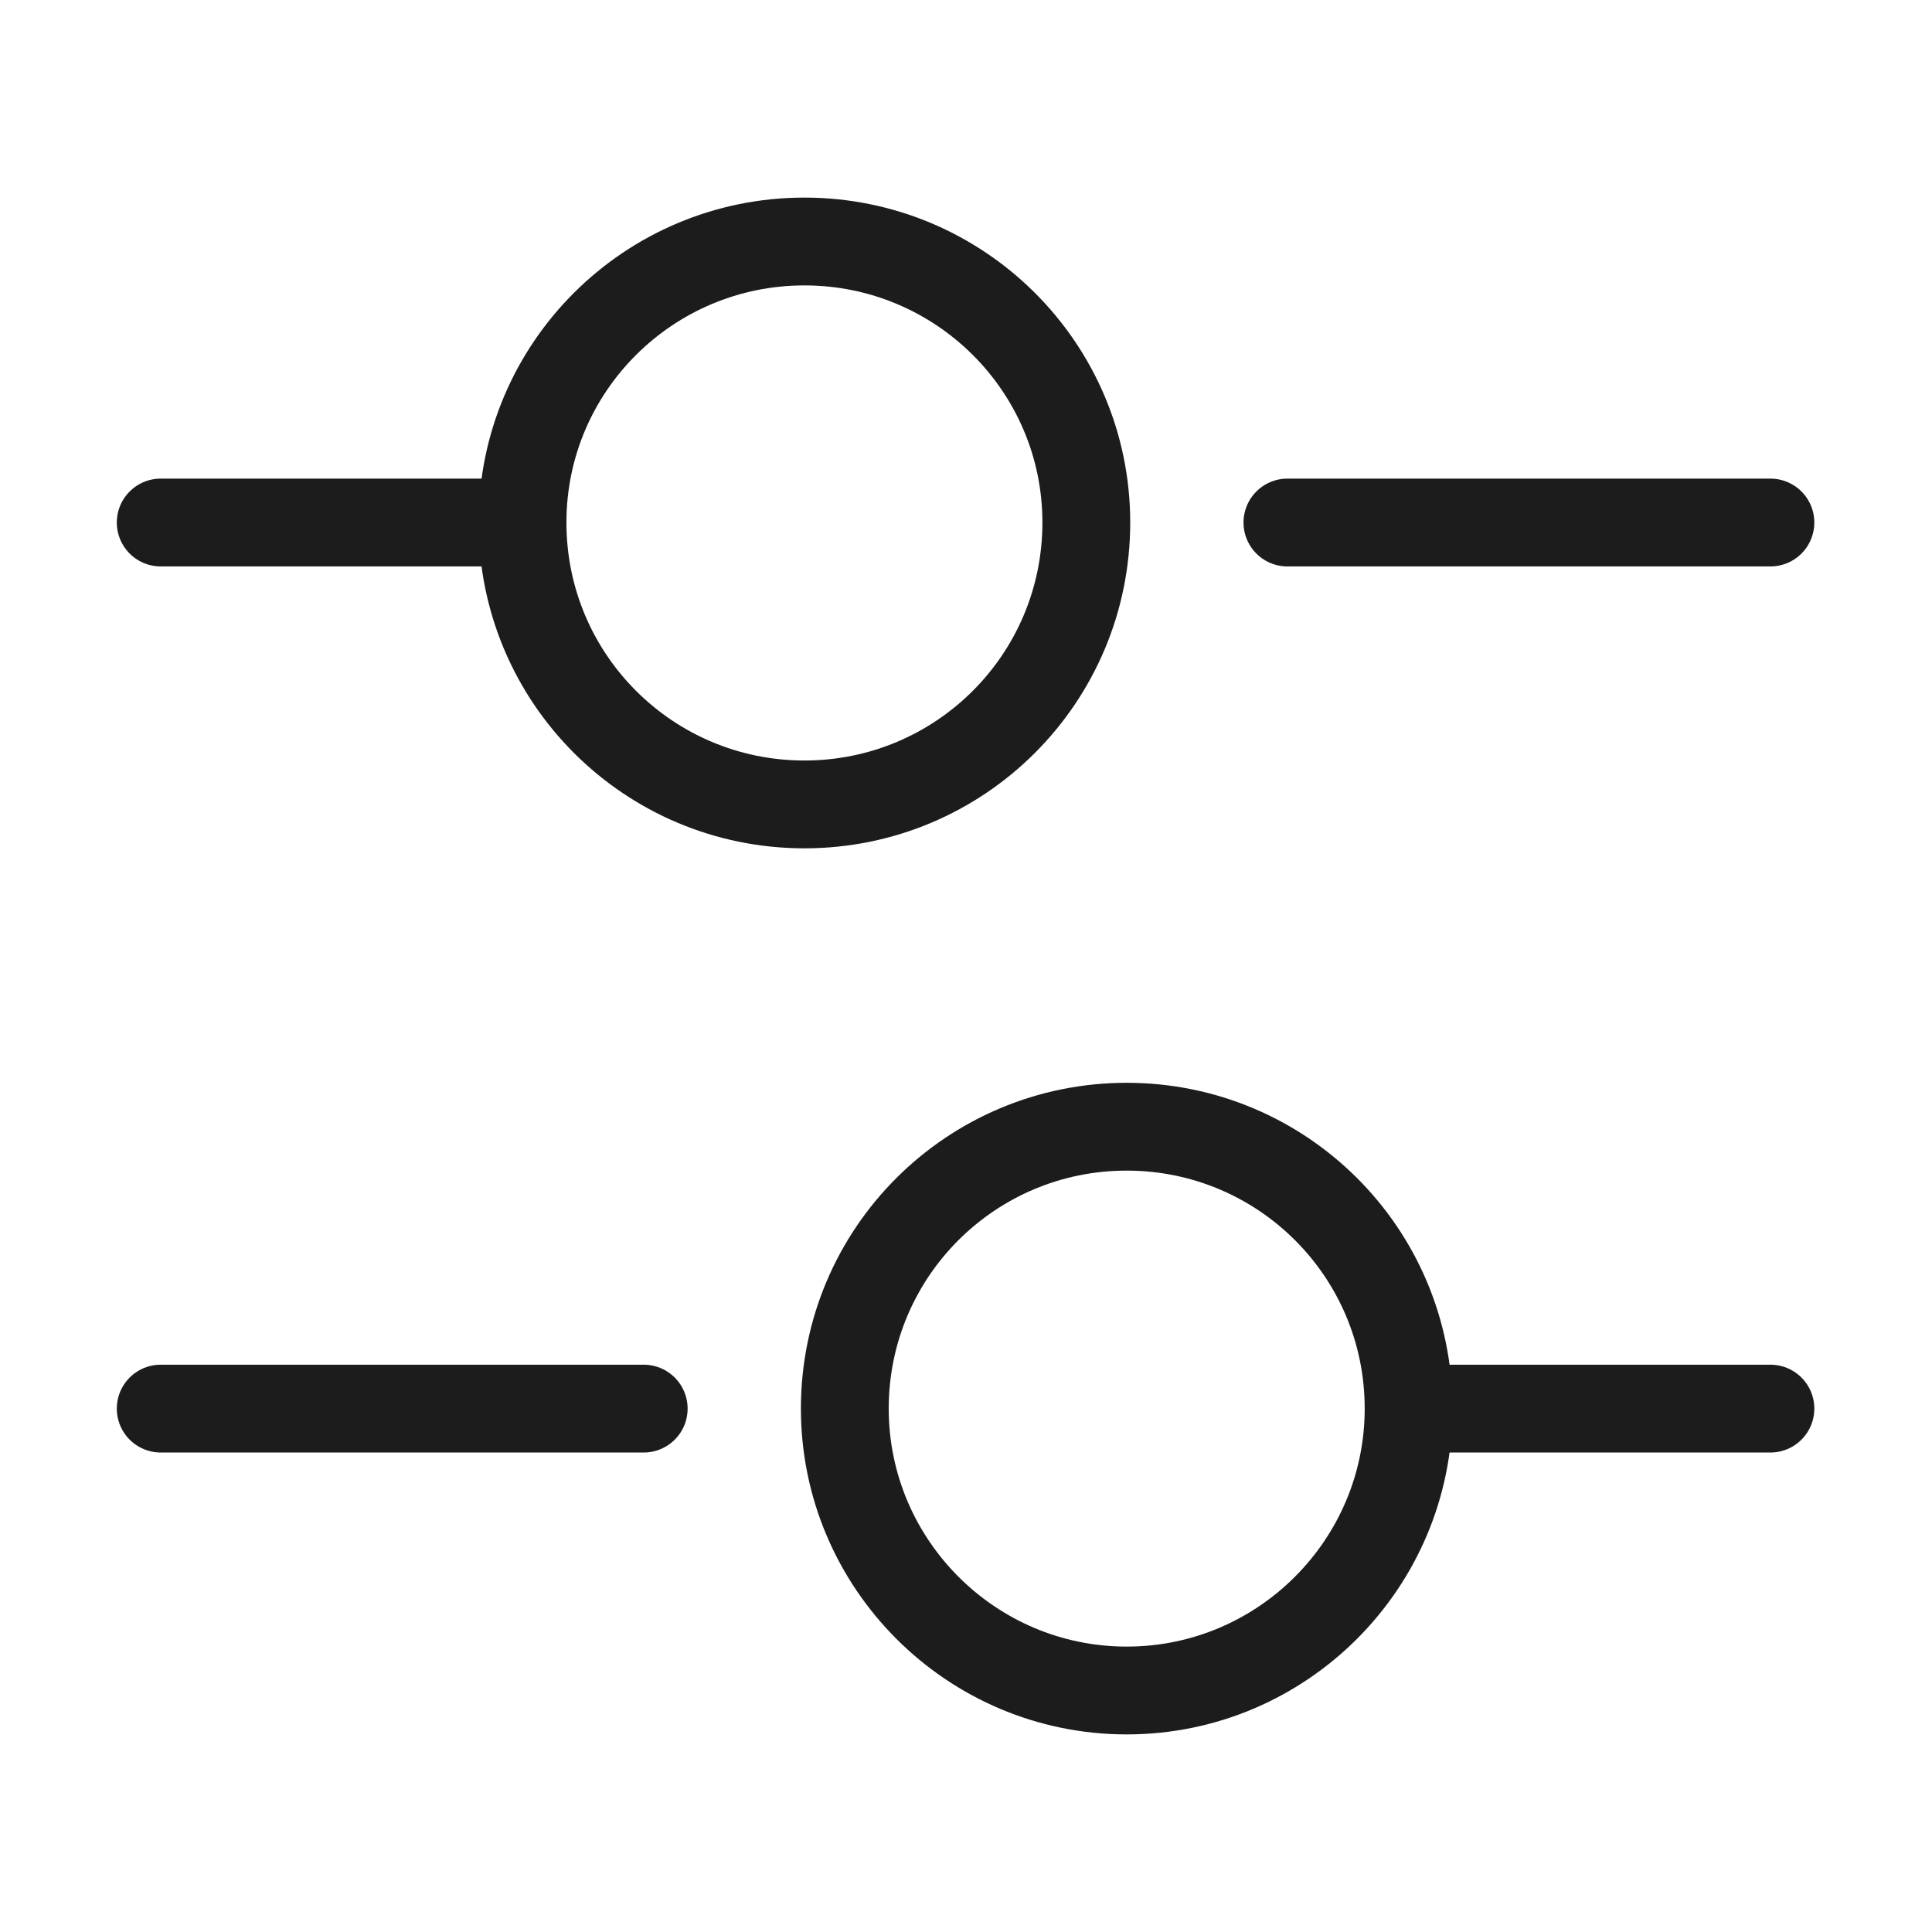 <svg width="22" height="22" viewBox="0 0 22 22" fill="none" xmlns="http://www.w3.org/2000/svg" xmlns:xlink="http://www.w3.org/1999/xlink">
	<desc>
			Created with Pixso.
	</desc>
	<defs/>
	<path d="M20.16 5.95L14.66 5.95" stroke="#1C1C1C" stroke-opacity="1" stroke-width="1" stroke-linejoin="round" stroke-linecap="round"/>
	<path d="M5.5 5.95L1.83 5.95" stroke="#1C1C1C" stroke-opacity="1" stroke-width="1" stroke-linejoin="round" stroke-linecap="round"/>
	<path d="M9.16 9.16C7.39 9.16 5.95 7.73 5.95 5.95C5.95 4.18 7.39 2.75 9.16 2.75C10.93 2.75 12.37 4.18 12.37 5.95C12.37 7.73 10.93 9.16 9.16 9.16Z" stroke="#1C1C1C" stroke-opacity="1" stroke-width="1" stroke-linejoin="round"/>
	<path d="M20.16 16.04L16.5 16.04" stroke="#1C1C1C" stroke-opacity="1" stroke-width="1" stroke-linejoin="round" stroke-linecap="round"/>
	<path d="M7.33 16.04L1.83 16.04" stroke="#1C1C1C" stroke-opacity="1" stroke-width="1" stroke-linejoin="round" stroke-linecap="round"/>
	<path d="M12.83 19.25C11.06 19.25 9.62 17.81 9.62 16.04C9.62 14.26 11.06 12.83 12.83 12.83C14.6 12.83 16.04 14.26 16.04 16.04C16.04 17.81 14.6 19.25 12.83 19.25Z" stroke="#1C1C1C" stroke-opacity="1" stroke-width="1" stroke-linejoin="round"/>
	<g opacity="0"/>
</svg>
